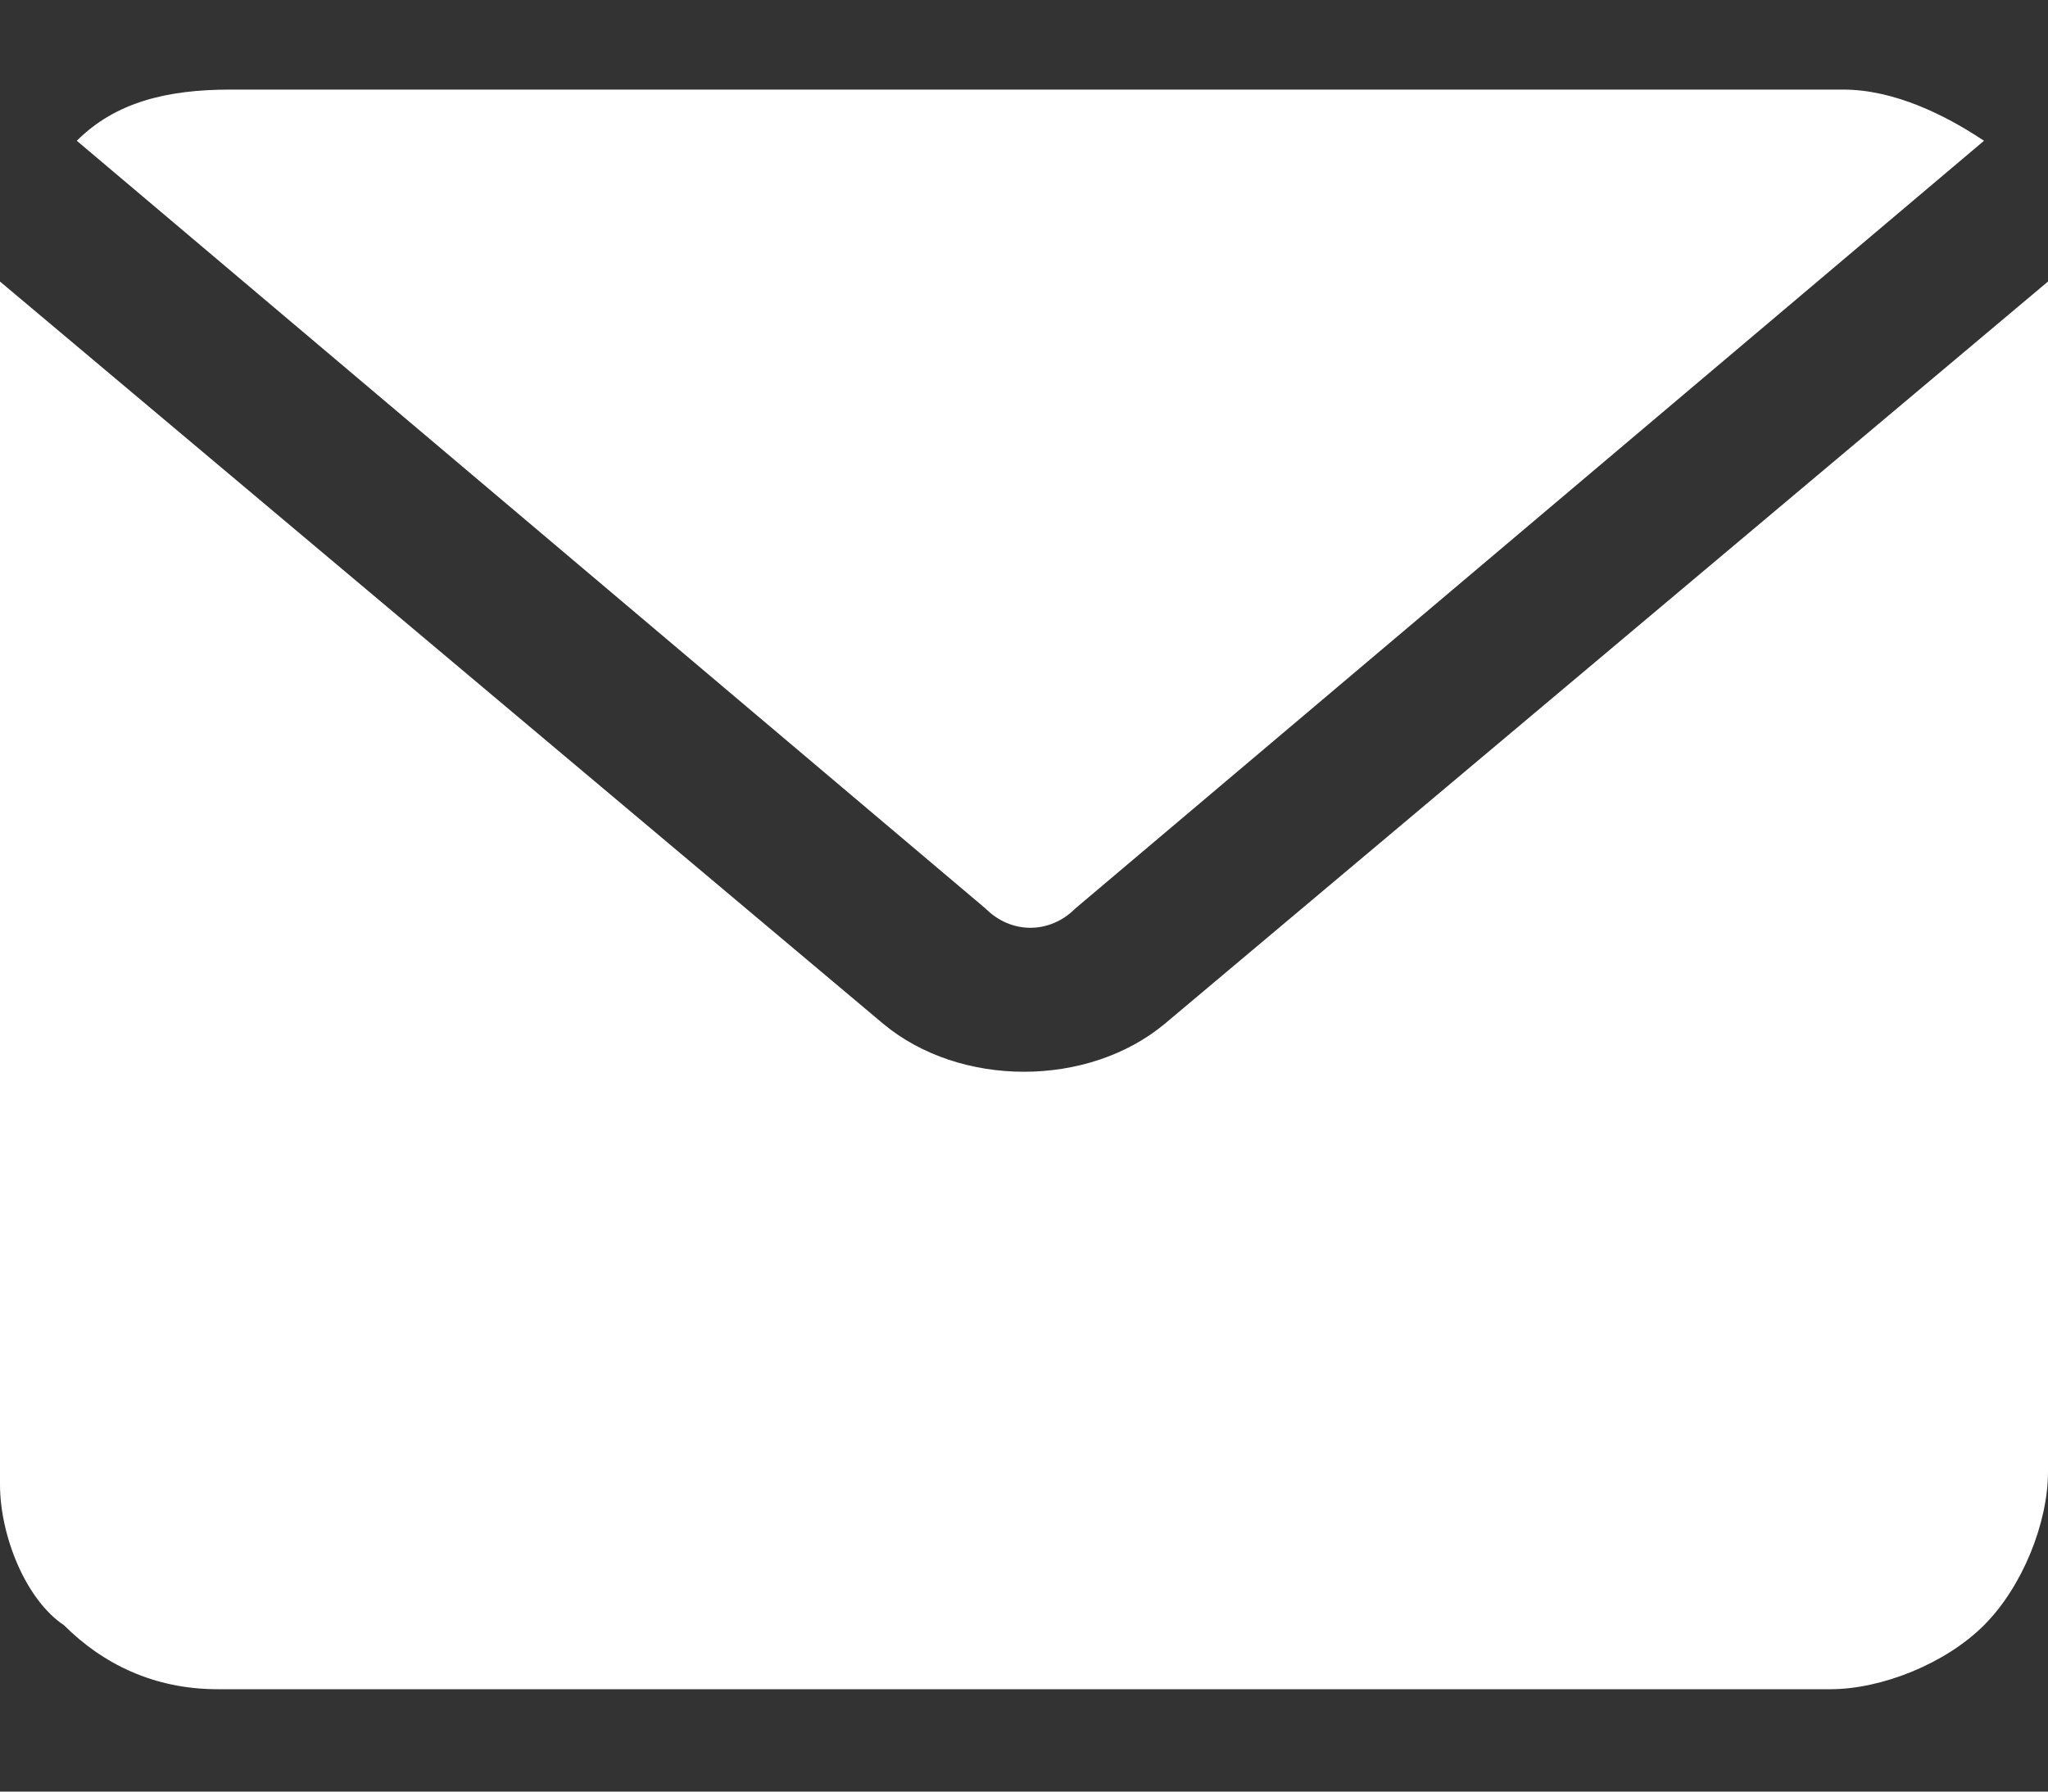 <?xml version="1.0" encoding="utf-8"?>
<!-- Generator: Adobe Illustrator 27.2.0, SVG Export Plug-In . SVG Version: 6.00 Build 0)  -->
<svg version="1.1" id="Слой_1" xmlns="http://www.w3.org/2000/svg" xmlns:xlink="http://www.w3.org/1999/xlink" x="0px" y="0px"
	 viewBox="0 0 16 14" style="enable-background:new 0 0 16 14;" xml:space="preserve">
<rect x="0" y="0" width="16" height="14" fill="#333333" stroke="none"/>
<style type="text/css">
	.st0{fill-rule:evenodd;clip-rule:evenodd;fill:#FFFFFF;}
</style>
<path class="st0" d="M0.6,1.1c0.3-0.3,0.7-0.4,1.2-0.4h12.6c0.4,0,0.8,0.2,1.1,0.4L8.4,7.1c-0.2,0.2-0.5,0.2-0.7,0L0.6,1.1z M16,2.2
	c0,0.1,0,0.2,0,0.2v9.1c0,0.4-0.2,0.9-0.5,1.2s-0.8,0.5-1.2,0.5H1.7c-0.5,0-0.9-0.2-1.2-0.5C0.2,12.5,0,12,0,11.6V2.4
	c0-0.1,0-0.2,0-0.2L6.9,8c0.6,0.5,1.6,0.5,2.2,0L16,2.2z"/>
</svg>
